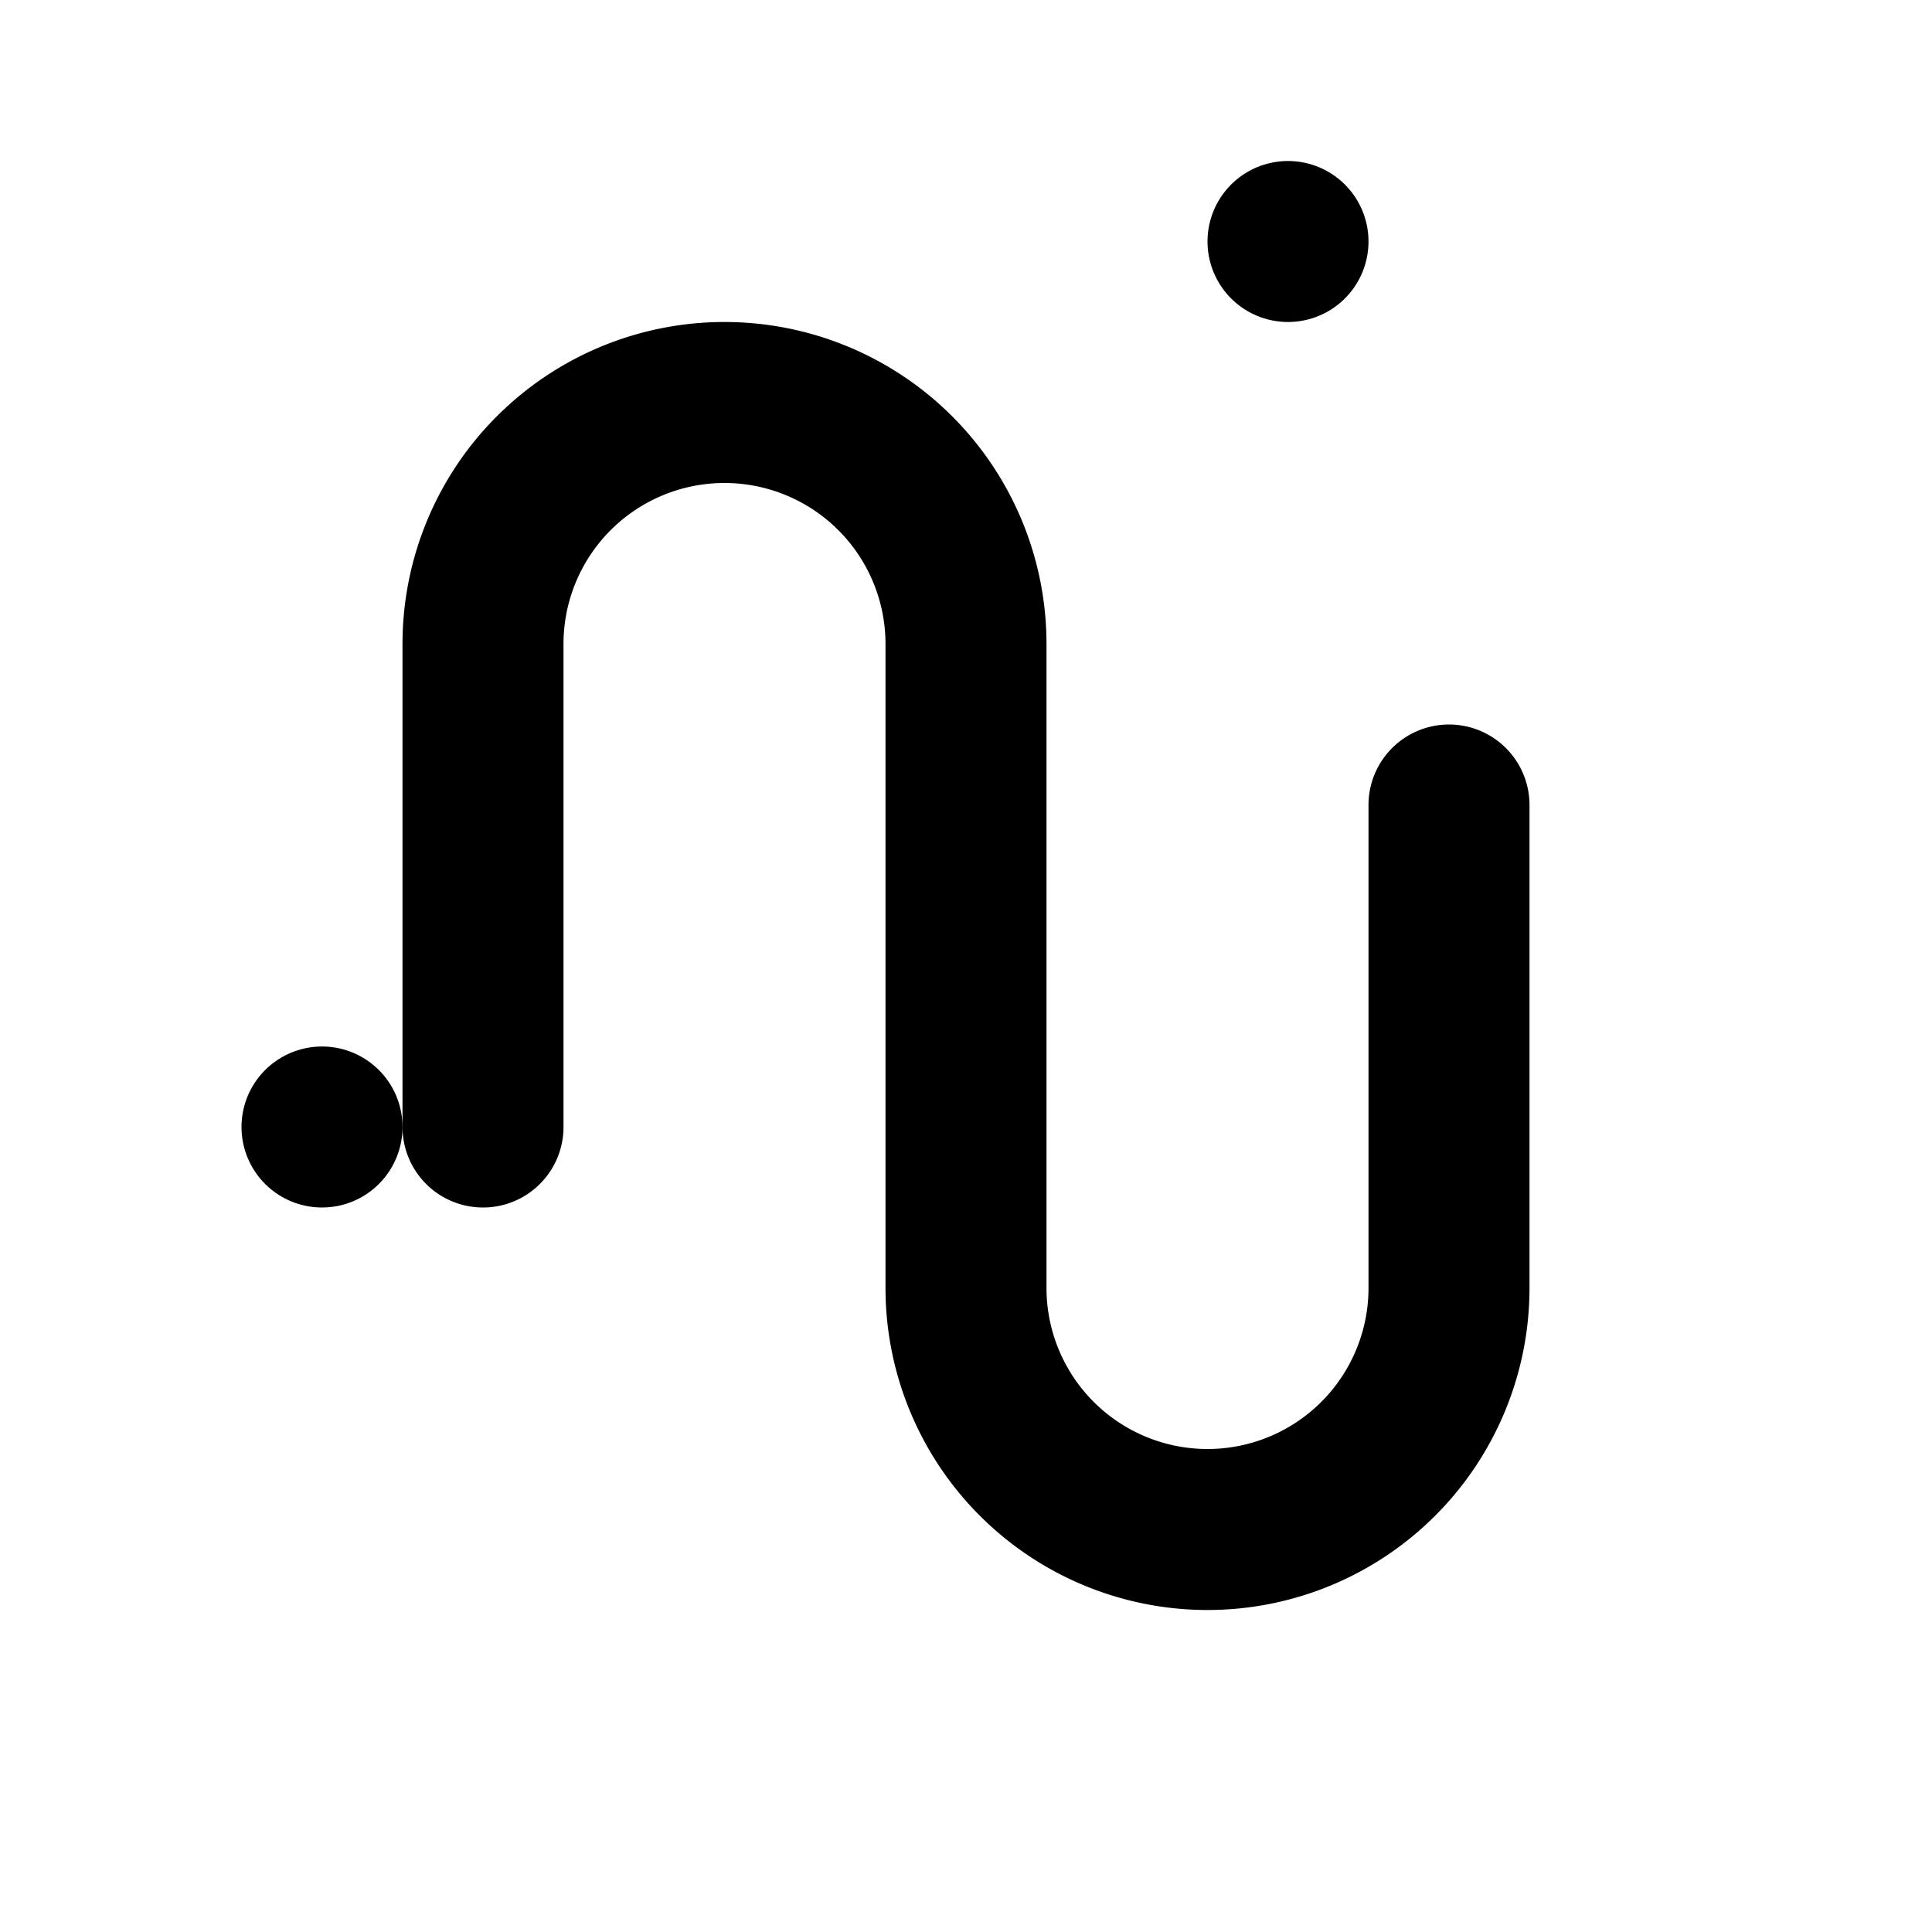 <svg xmlns="http://www.w3.org/2000/svg" fill="none" stroke-linecap="round" stroke-linejoin="round" stroke-width="2" viewBox="0 0 24 24" width="24" height="24" stroke="currentColor"><path stroke="none" d="M0 0h24v24H0z"/><path d="M6 14V8a3 3 0 1 1 6 0v8a3 3 0 0 0 6 0v-6"/><rect x="16" y="3" rx="2"/><rect x="4" y="14" rx="2"/></svg>